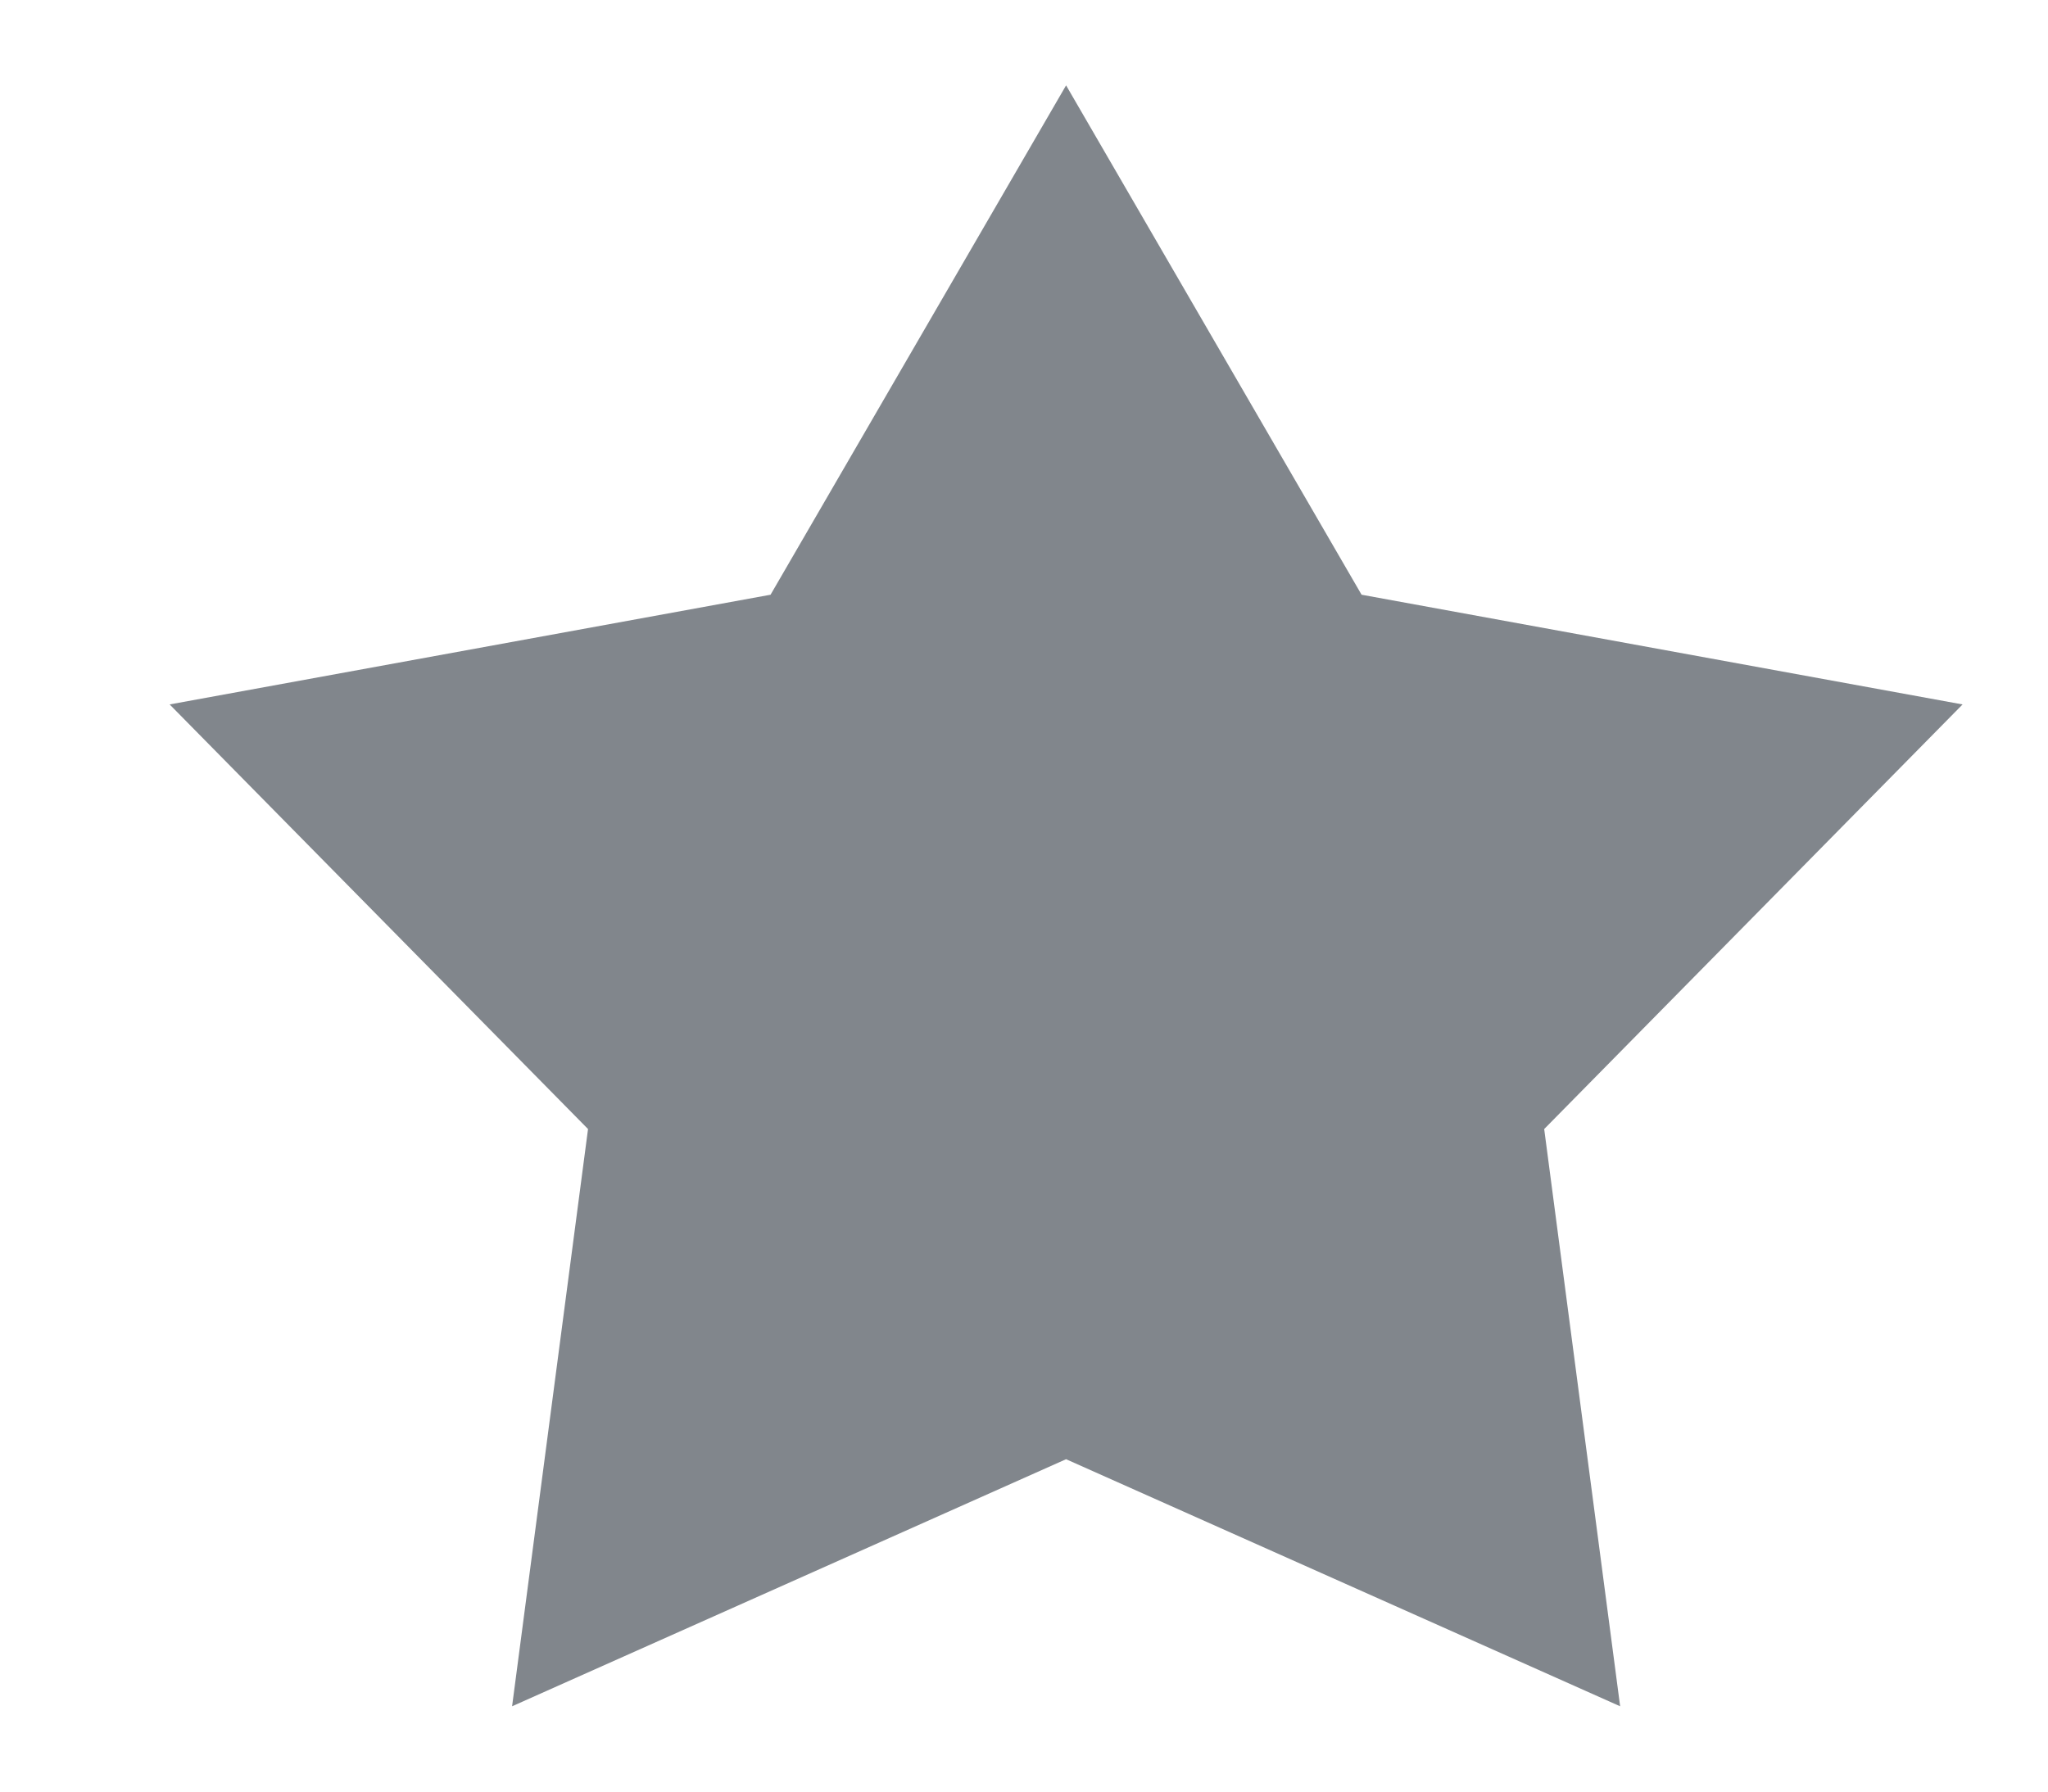 <svg xmlns="http://www.w3.org/2000/svg" width="24" height="21"><path fill="#81868C" paint-order="stroke fill markers" fill-rule="evenodd" d="M12.493 1l3.463 5.971 7.043 1.286-4.903 4.977.89 6.766-6.493-2.896L6.001 20l.89-6.766-4.903-4.977L9.03 6.971l3.463-5.97"/></svg>